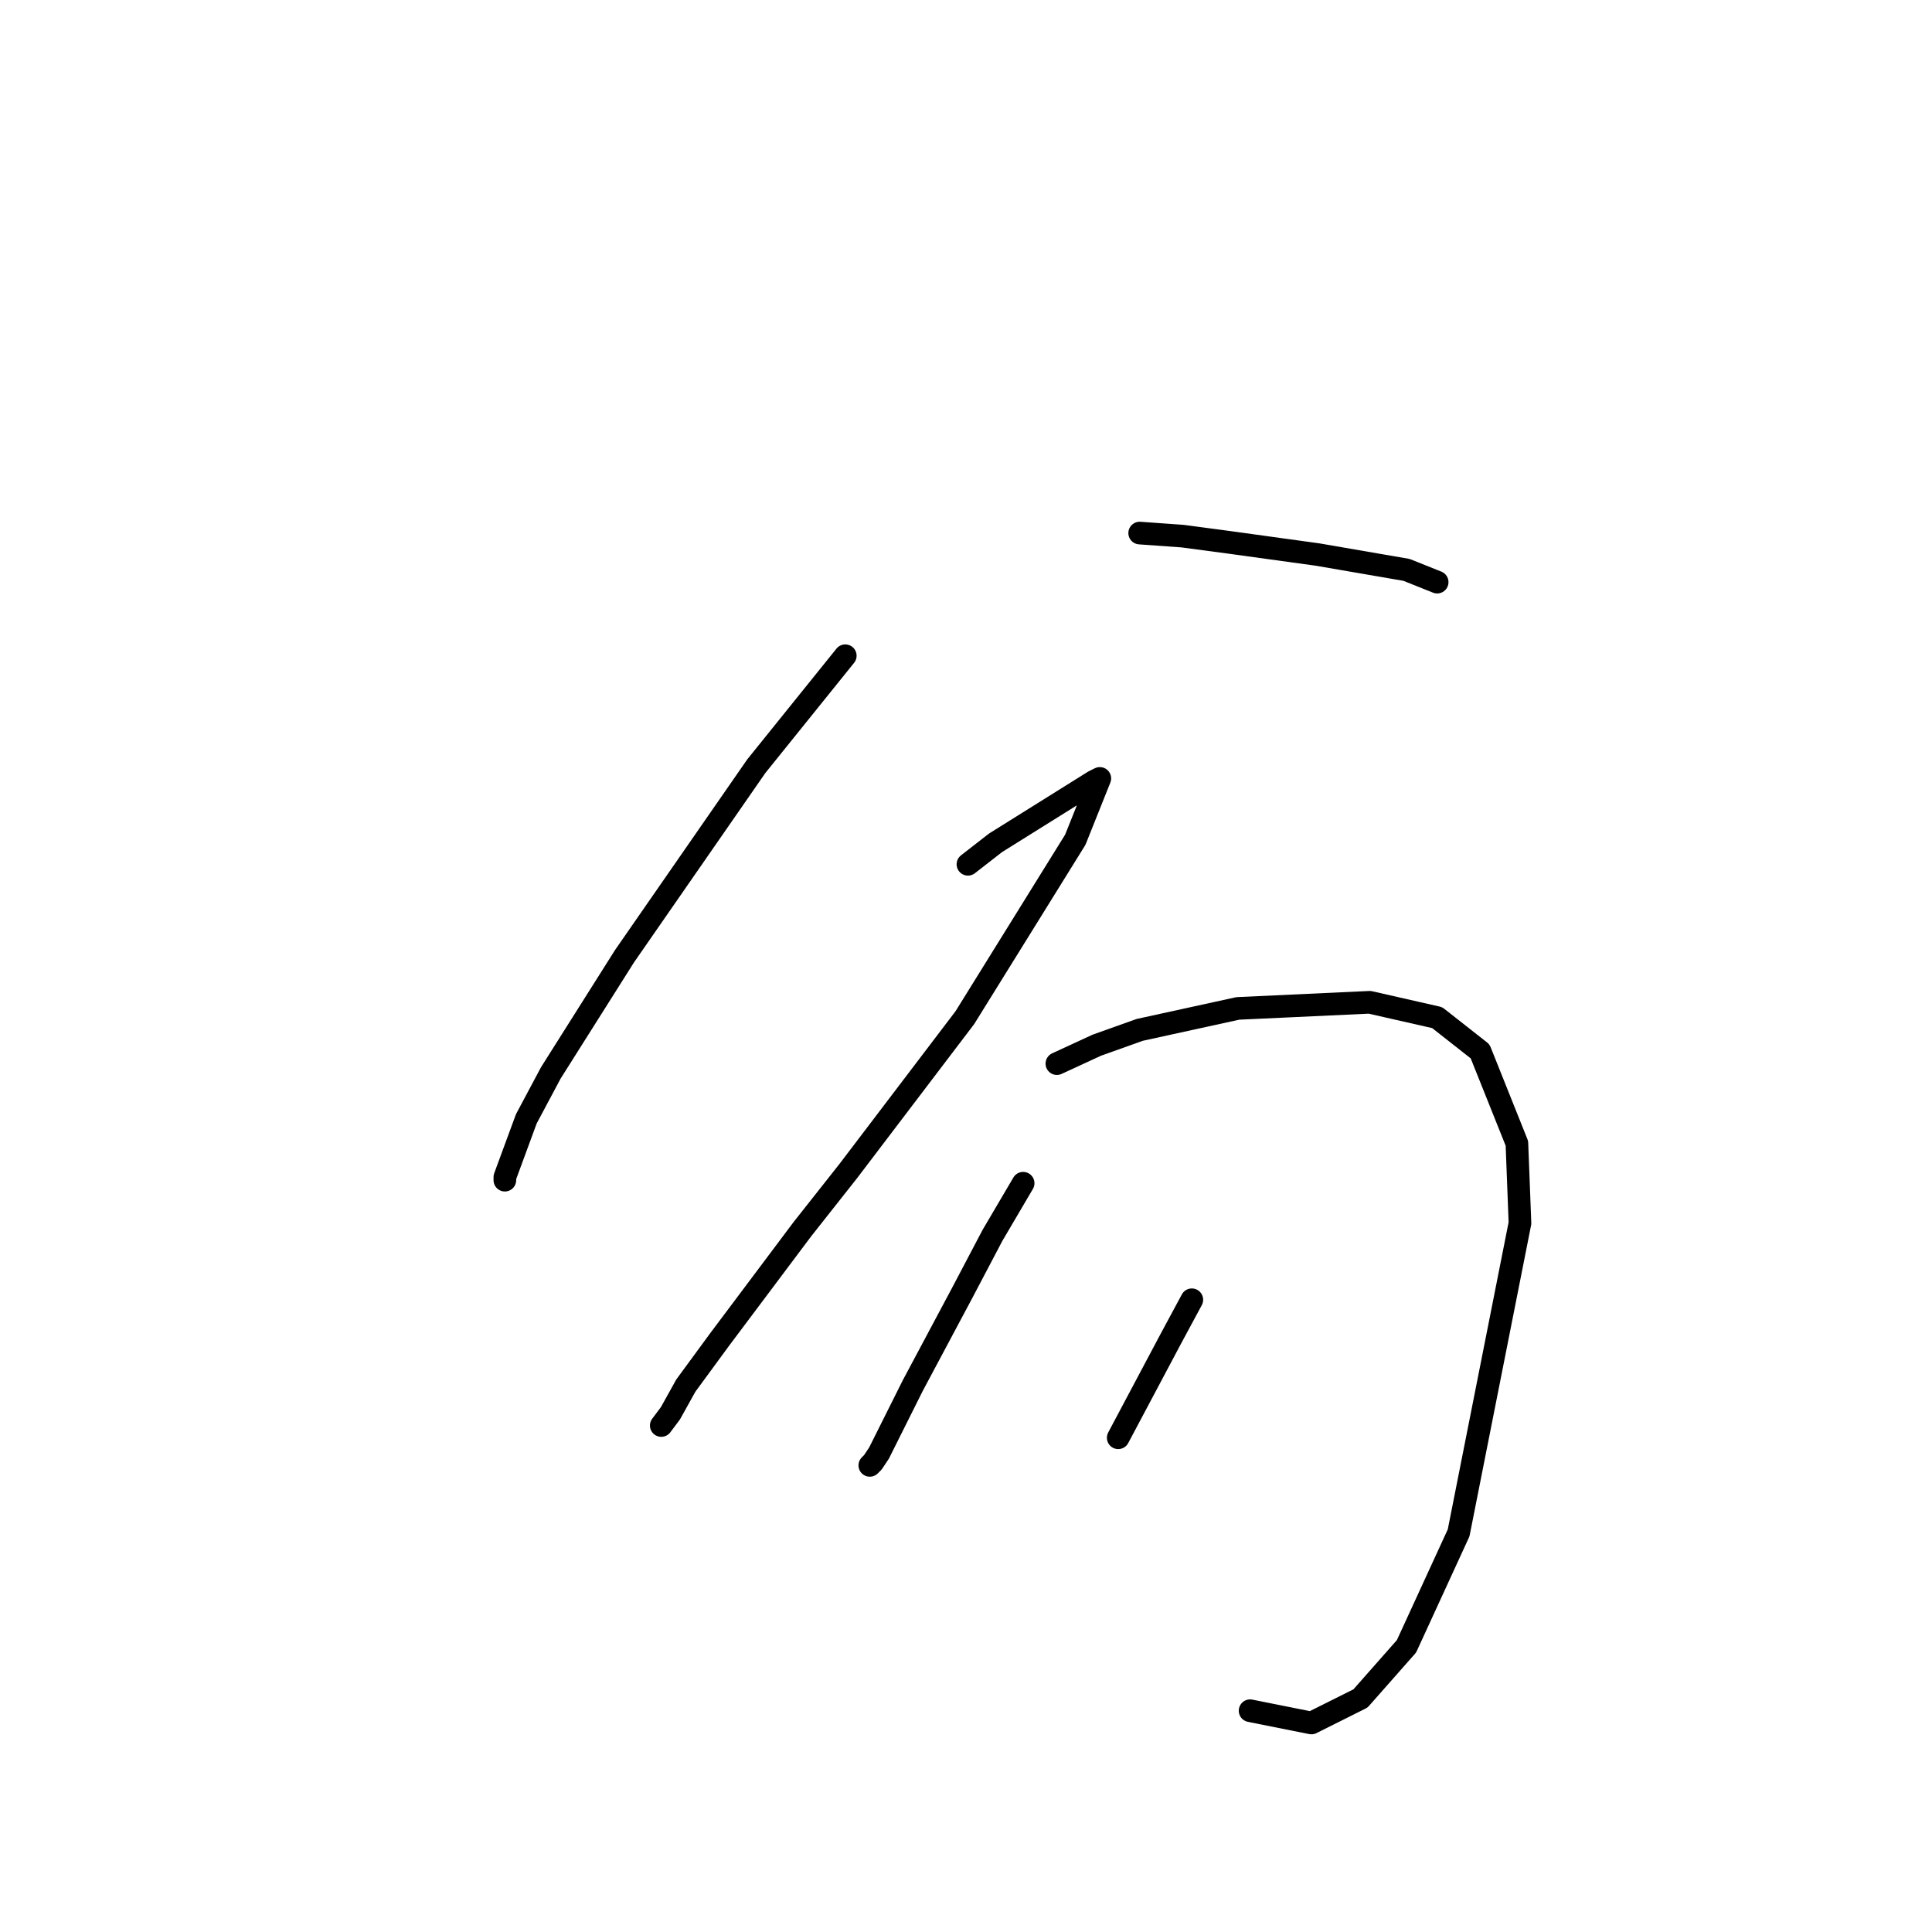 <?xml version="1.0" standalone="no"?>
    <svg width="256" height="256" xmlns="http://www.w3.org/2000/svg" version="1.1">
    <polyline stroke="black" stroke-width="3" stroke-linecap="round" fill="transparent" stroke-linejoin="round" points="112.003 86.889 100.219 101.518 82.745 126.713 72.992 142.155 69.741 148.25 66.897 155.971 66.897 156.378 66.897 156.378 " />
        <polyline stroke="black" stroke-width="3" stroke-linecap="round" fill="transparent" stroke-linejoin="round" points="151.014 70.634 156.703 71.041 162.799 71.853 174.584 73.479 186.368 75.511 190.432 77.136 190.432 77.136 " />
        <polyline stroke="black" stroke-width="3" stroke-linecap="round" fill="transparent" stroke-linejoin="round" points="128.258 114.522 131.915 111.677 141.668 105.582 144.919 103.55 145.732 103.144 142.481 111.271 127.852 134.84 112.41 155.158 106.314 162.879 95.342 177.509 90.872 183.604 88.84 187.261 87.621 188.887 87.621 188.887 " />
        <polyline stroke="black" stroke-width="3" stroke-linecap="round" fill="transparent" stroke-linejoin="round" points="140.042 140.936 145.325 138.497 151.014 136.466 164.018 133.621 181.492 132.808 190.432 134.84 196.121 139.31 200.997 151.501 201.404 162.067 193.276 203.11 186.368 218.145 180.273 225.053 173.771 228.304 165.644 226.679 165.644 226.679 " />
        <polyline stroke="black" stroke-width="3" stroke-linecap="round" fill="transparent" stroke-linejoin="round" points="135.572 156.784 131.509 163.692 127.445 171.413 120.943 183.604 116.473 192.544 115.661 193.763 115.254 194.17 115.254 194.17 " />
        <polyline stroke="black" stroke-width="3" stroke-linecap="round" fill="transparent" stroke-linejoin="round" points="157.923 172.226 155.078 177.509 148.17 190.512 148.17 190.512 " />
        </svg>